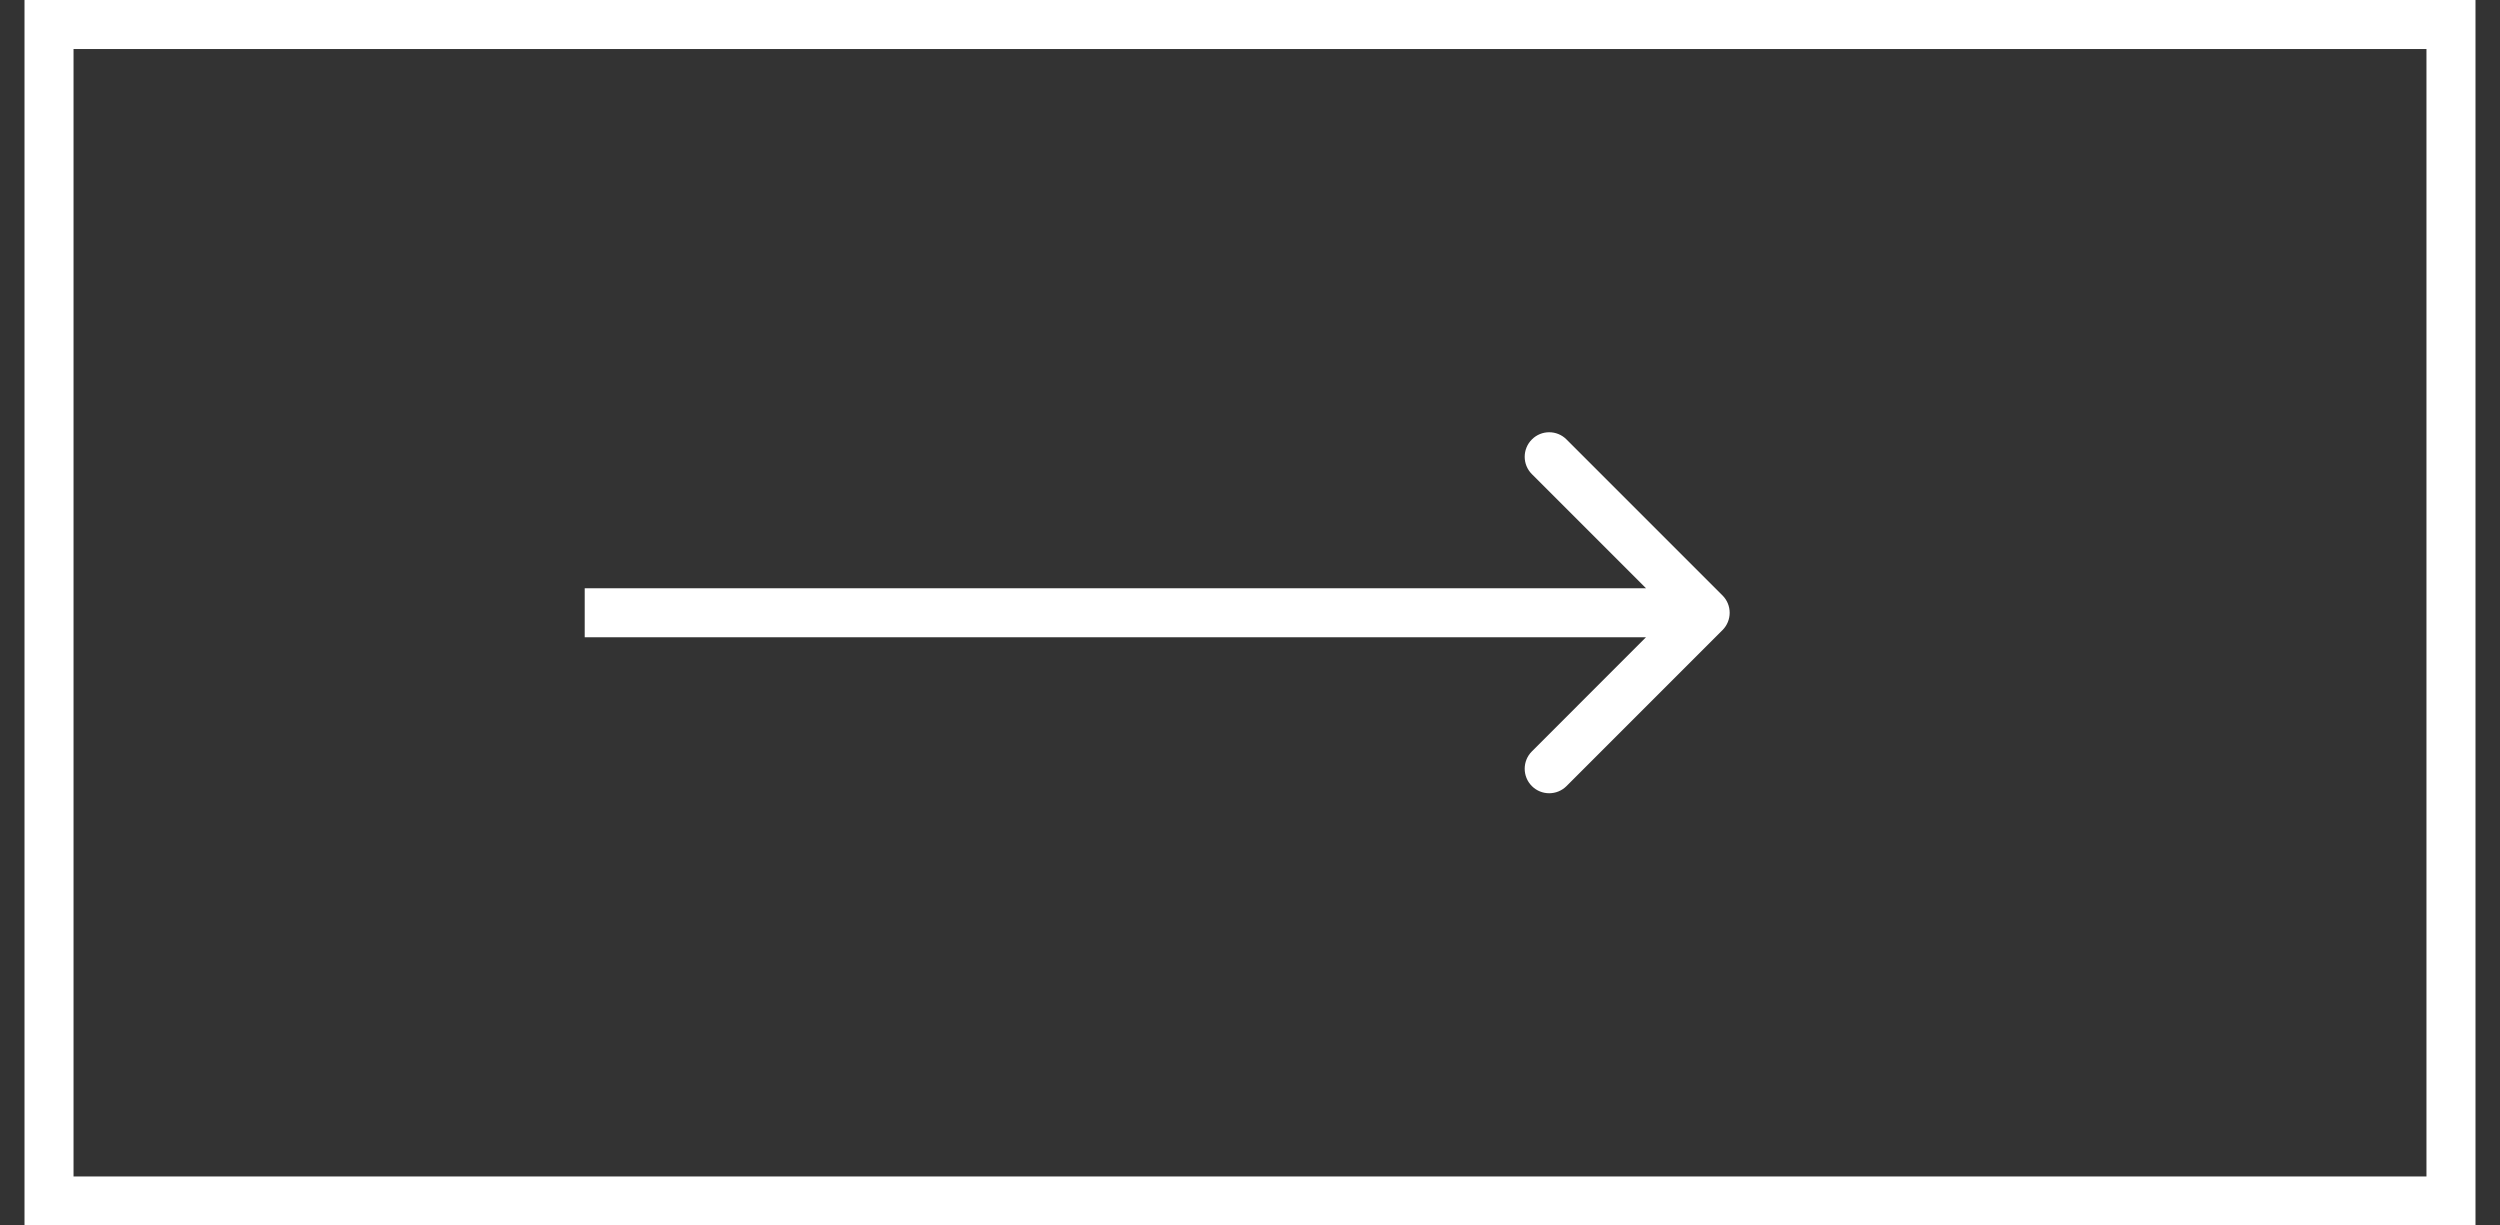 <svg width="51" height="25" viewBox="0 0 51 25" fill="none" xmlns="http://www.w3.org/2000/svg">
<rect x="0" y="0" width="51" height="25" fill="#333333" stroke="none"/>
<rect x="-0.5" y="0.5" width="49" height="24" transform="matrix(-1 0 0 1 49.5 0)" stroke="white"/>
<path d="M35.139 12.147C35.334 12.342 35.334 12.659 35.139 12.854L31.957 16.036C31.762 16.231 31.445 16.231 31.25 16.036C31.055 15.841 31.055 15.524 31.25 15.329L34.078 12.5L31.25 9.672C31.055 9.477 31.055 9.16 31.25 8.965C31.445 8.769 31.762 8.769 31.957 8.965L35.139 12.147ZM11.928 12L34.786 12V13L11.928 13V12Z" fill="white"/>
</svg>

